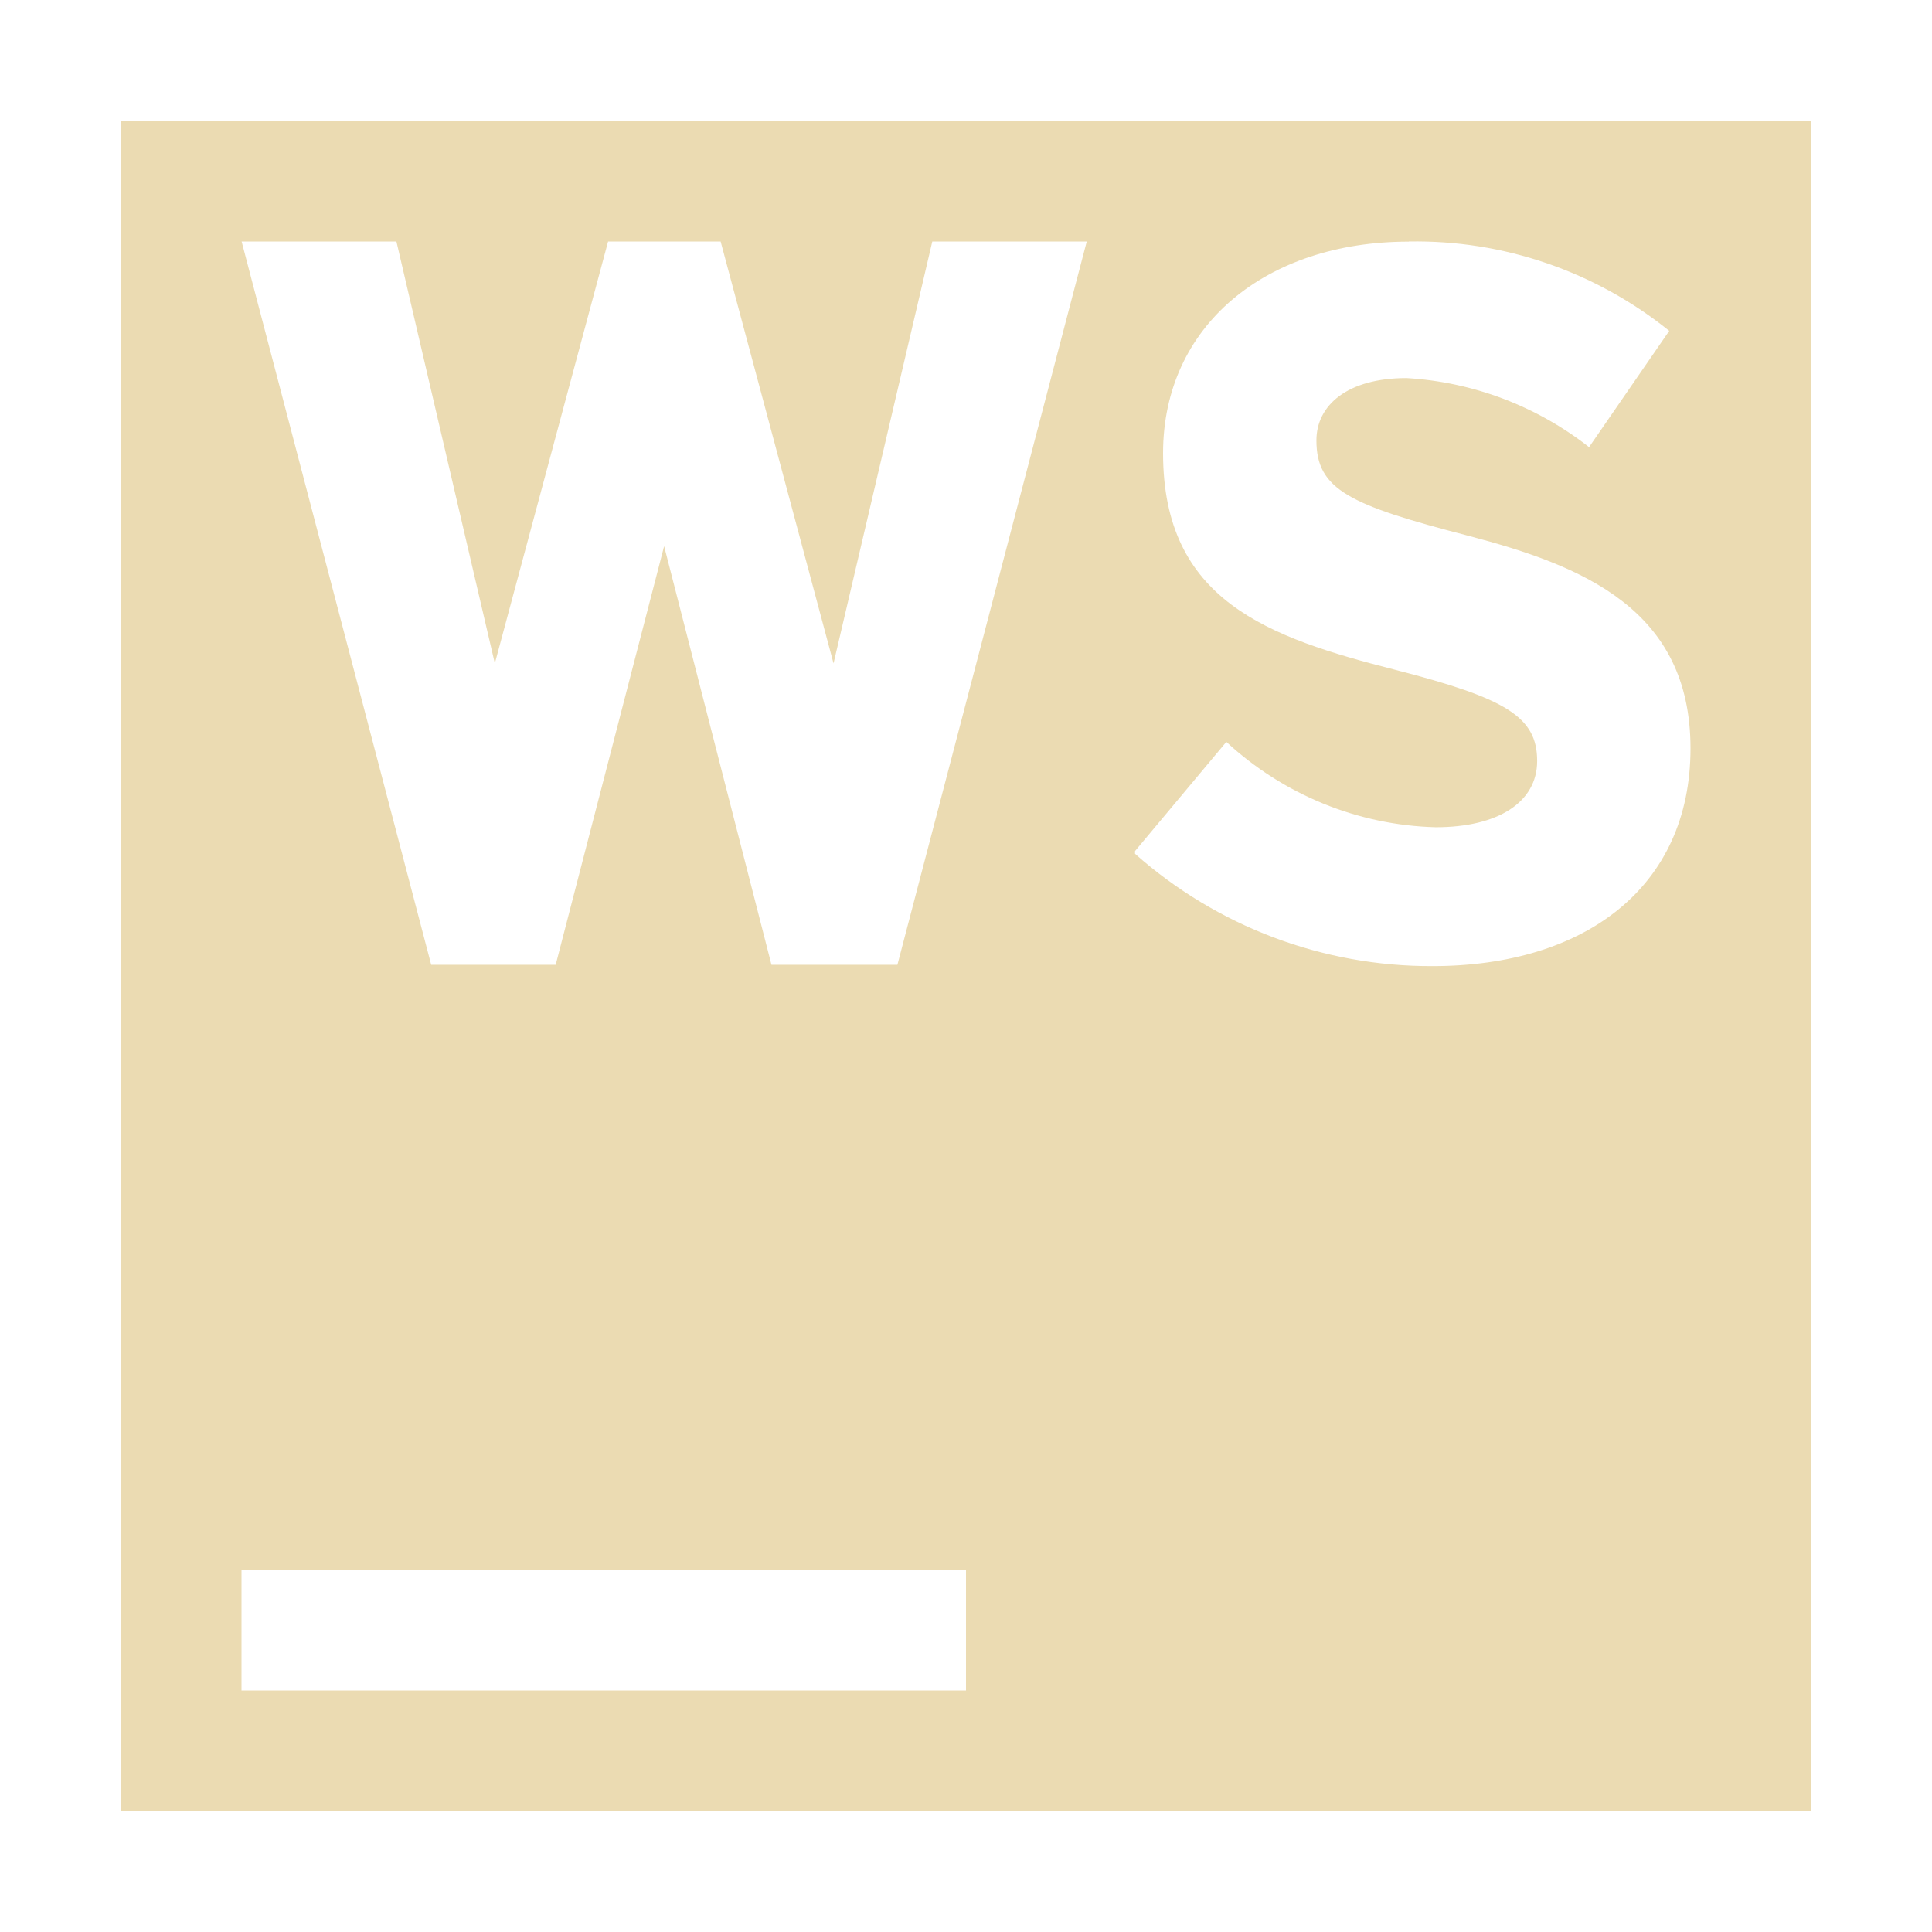 <svg width="16" height="16" version="1.1" xmlns="http://www.w3.org/2000/svg">
  <defs>
    <style id="current-color-scheme" type="text/css">.ColorScheme-Text { color:#ebdbb2; } .ColorScheme-Highlight { color:#458588; }</style>
  </defs>
  <path class="ColorScheme-Text" fill="currentColor" d="m1 1v14h14v-14h-14zm1 1h1.283l0.815 3.494 0.938-3.494h0.932l0.935 3.494 0.818-3.494h1.279l-1.568 5.99h-1.043l-0.889-3.467-0.898 3.467h-1.031l-1.57-5.99zm9.668 0c0.784-0.014 1.546 0.249 2.156 0.74l-0.664 0.963c-0.434-0.34-0.962-0.54-1.512-0.572-0.489 0-0.746 0.225-0.746 0.516 0 0.408 0.273 0.535 1.254 0.789 0.952 0.249 1.844 0.61 1.844 1.762 0 1.154-0.881 1.803-2.135 1.803-0.908 0.004-1.786-0.328-2.465-0.93v-0.023l0.756-0.904c0.474 0.438 1.09 0.69 1.734 0.707 0.515 0 0.84-0.206 0.84-0.549 0-0.366-0.258-0.519-1.172-0.754-1.059-0.27-1.926-0.573-1.926-1.795 0-1.053 0.848-1.752 2.035-1.752zm-9.668 11h6v1h-6v-1z"/>
</svg>
